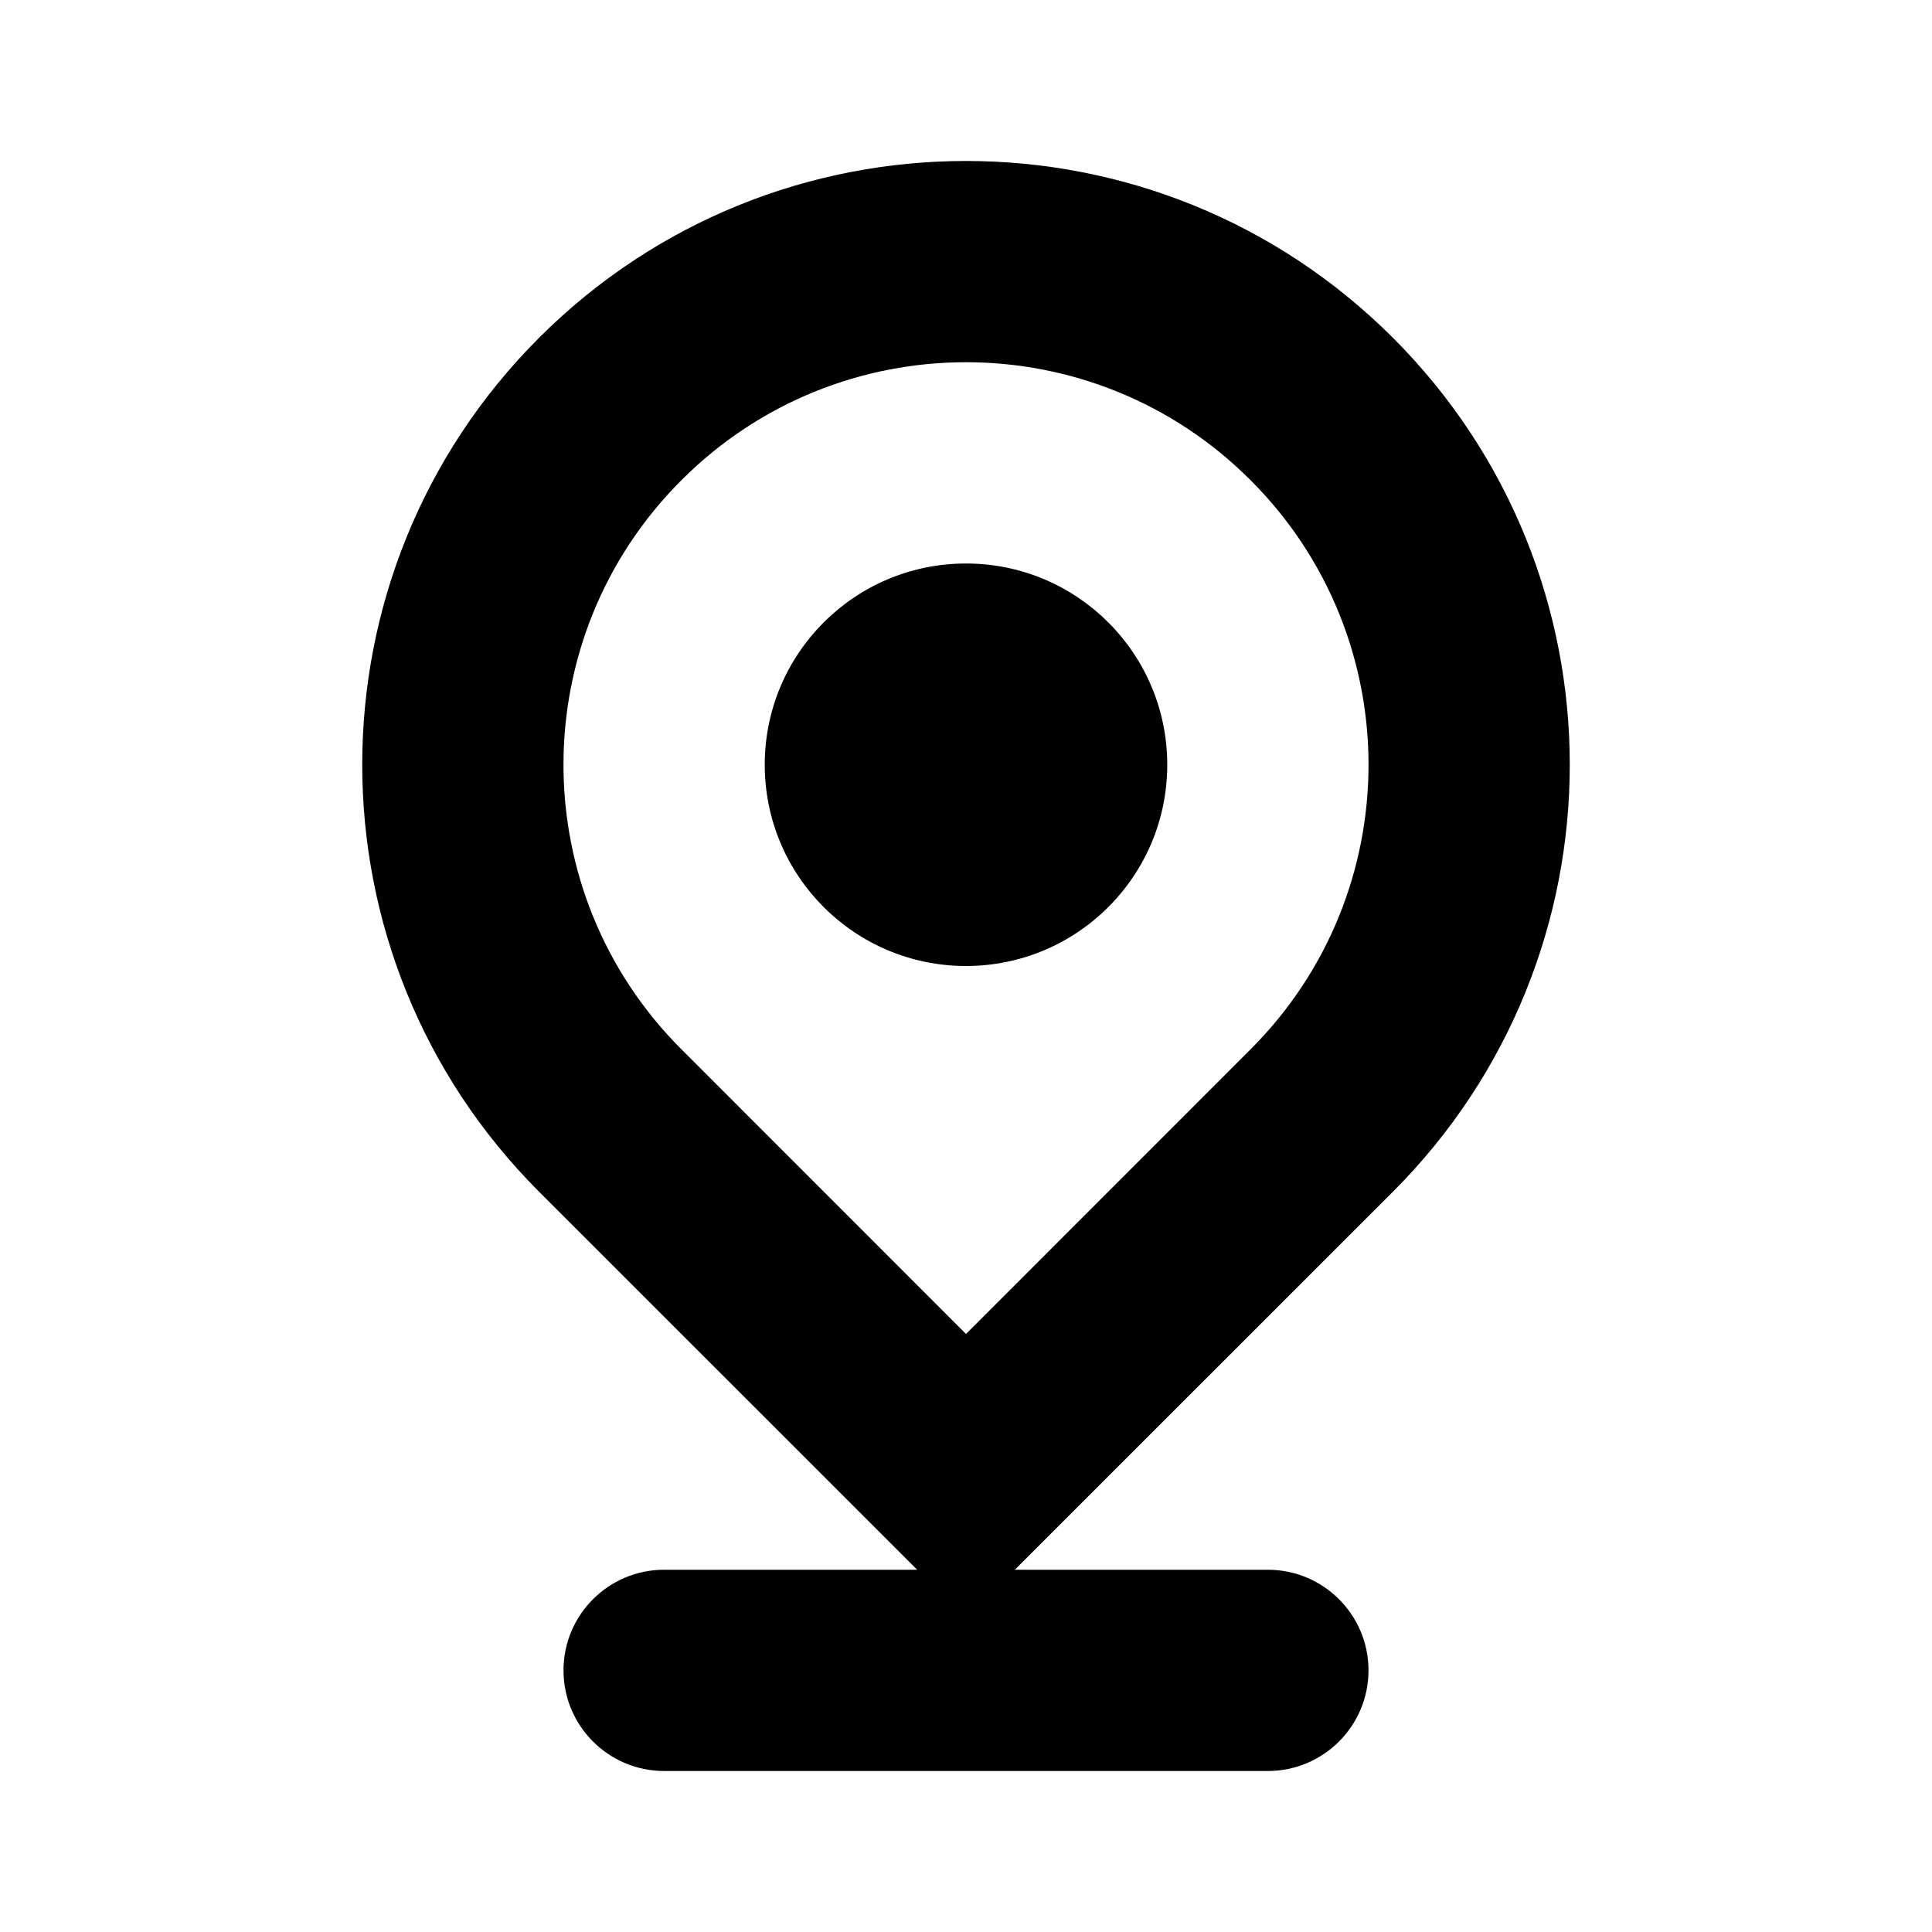 <?xml version="1.0" encoding="utf-8"?>
<svg
    viewBox="-1.6 -1.6 19.20 19.20"
    xmlns="http://www.w3.org/2000/svg"
>
    <path d="M12.243,1.757 C14.586,4.1 14.586,7.899 12.243,10.243 L8.485,14 L11,14 C11.552,14 12,14.448 12,15 C12,15.552 11.552,16 11,16 L5,16 C4.448,16 4,15.552 4,15 C4,14.448 4.448,14 5,14 L7.515,14 L3.757,10.243 C1.414,7.899 1.414,4.1 3.757,1.757 C6.101,-0.586 9.899,-0.586 12.243,1.757 Z M5.172,3.172 C3.609,4.734 3.609,7.266 5.172,8.828 L8,11.657 L10.828,8.828 C12.391,7.266 12.391,4.734 10.828,3.172 C9.266,1.609 6.734,1.609 5.172,3.172 Z M8,4 C9.105,4 10,4.895 10,6 C10,7.105 9.105,8 8,8 C6.895,8 6,7.105 6,6 C6,4.895 6.895,4 8,4 Z"/>
</svg>
